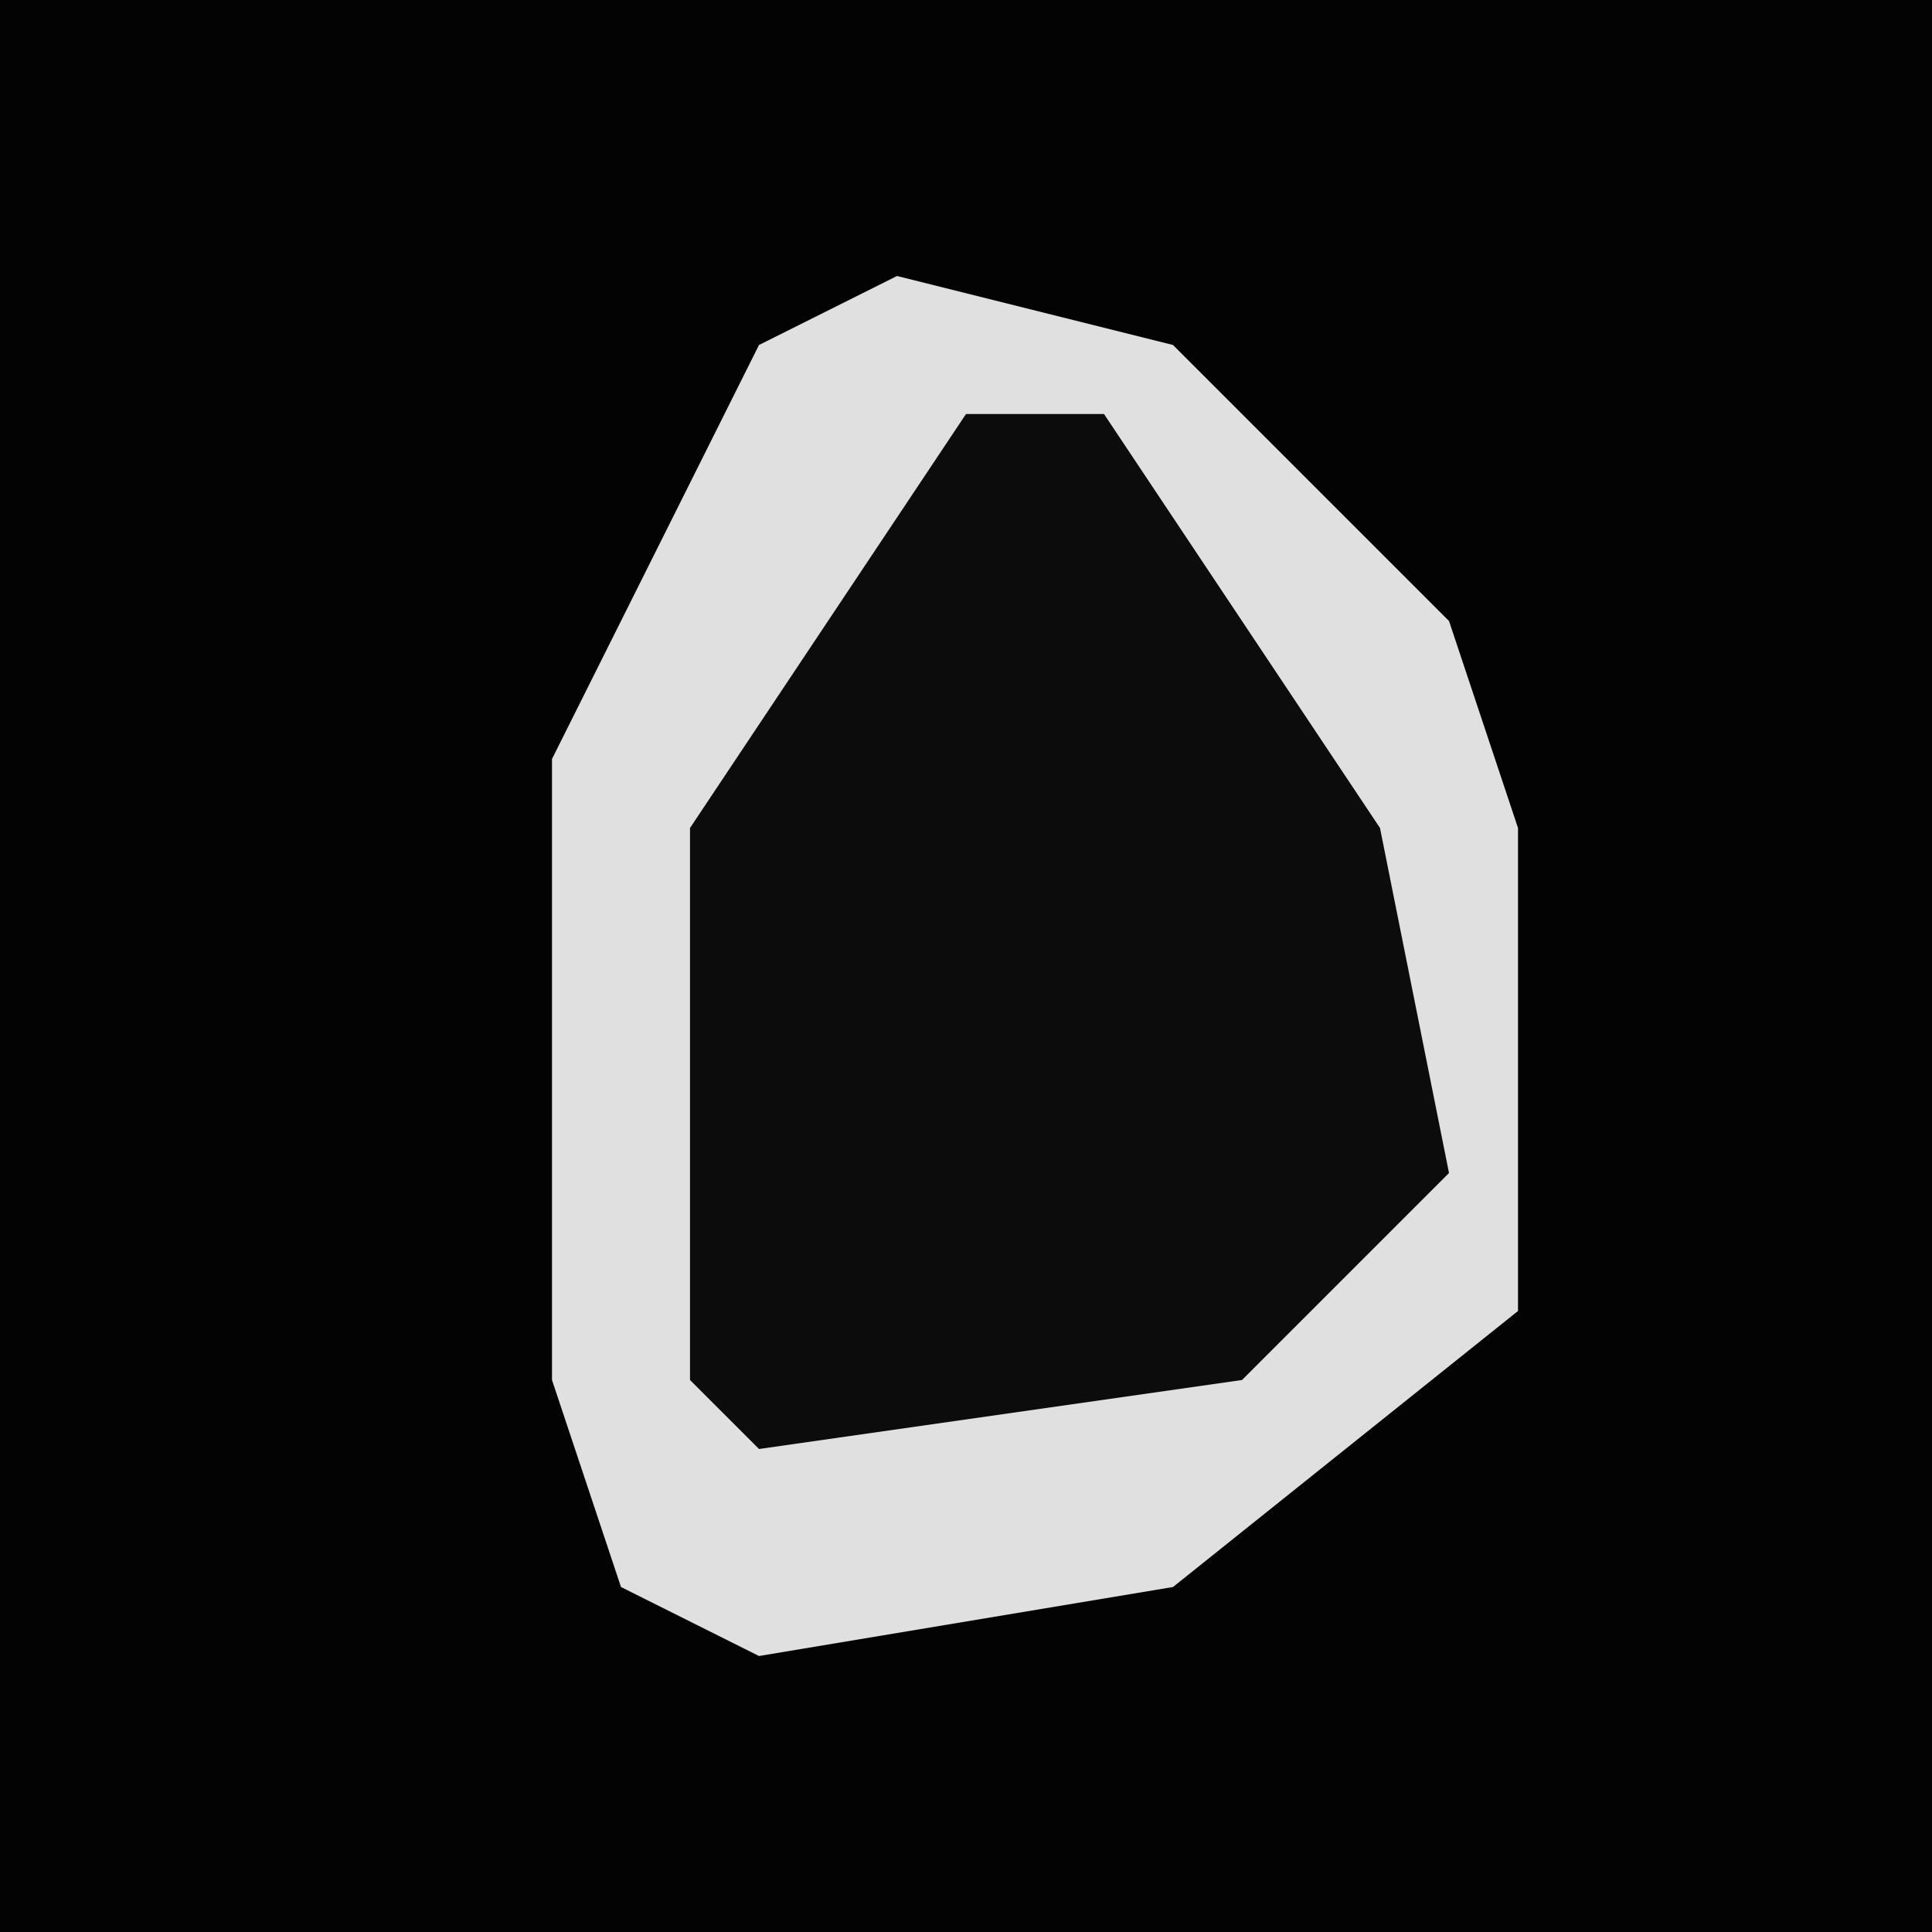 <?xml version="1.0" encoding="UTF-8"?>
<svg version="1.1" xmlns="http://www.w3.org/2000/svg" width="28" height="28">
<path d="M0,0 L28,0 L28,28 L0,28 Z " fill="#030303" transform="translate(0,0)"/>
<path d="M0,0 L4,1 L8,5 L9,8 L9,15 L4,19 L-2,20 L-4,19 L-5,16 L-5,7 L-2,1 Z " fill="#0C0C0C" transform="translate(13,4)"/>
<path d="M0,0 L4,1 L8,5 L9,8 L9,15 L4,19 L-2,20 L-4,19 L-5,16 L-5,7 L-2,1 Z M1,2 L-3,8 L-3,16 L-2,17 L5,16 L8,13 L7,8 L3,2 Z " fill="#E0E0E0" transform="translate(13,4)"/>
</svg>

